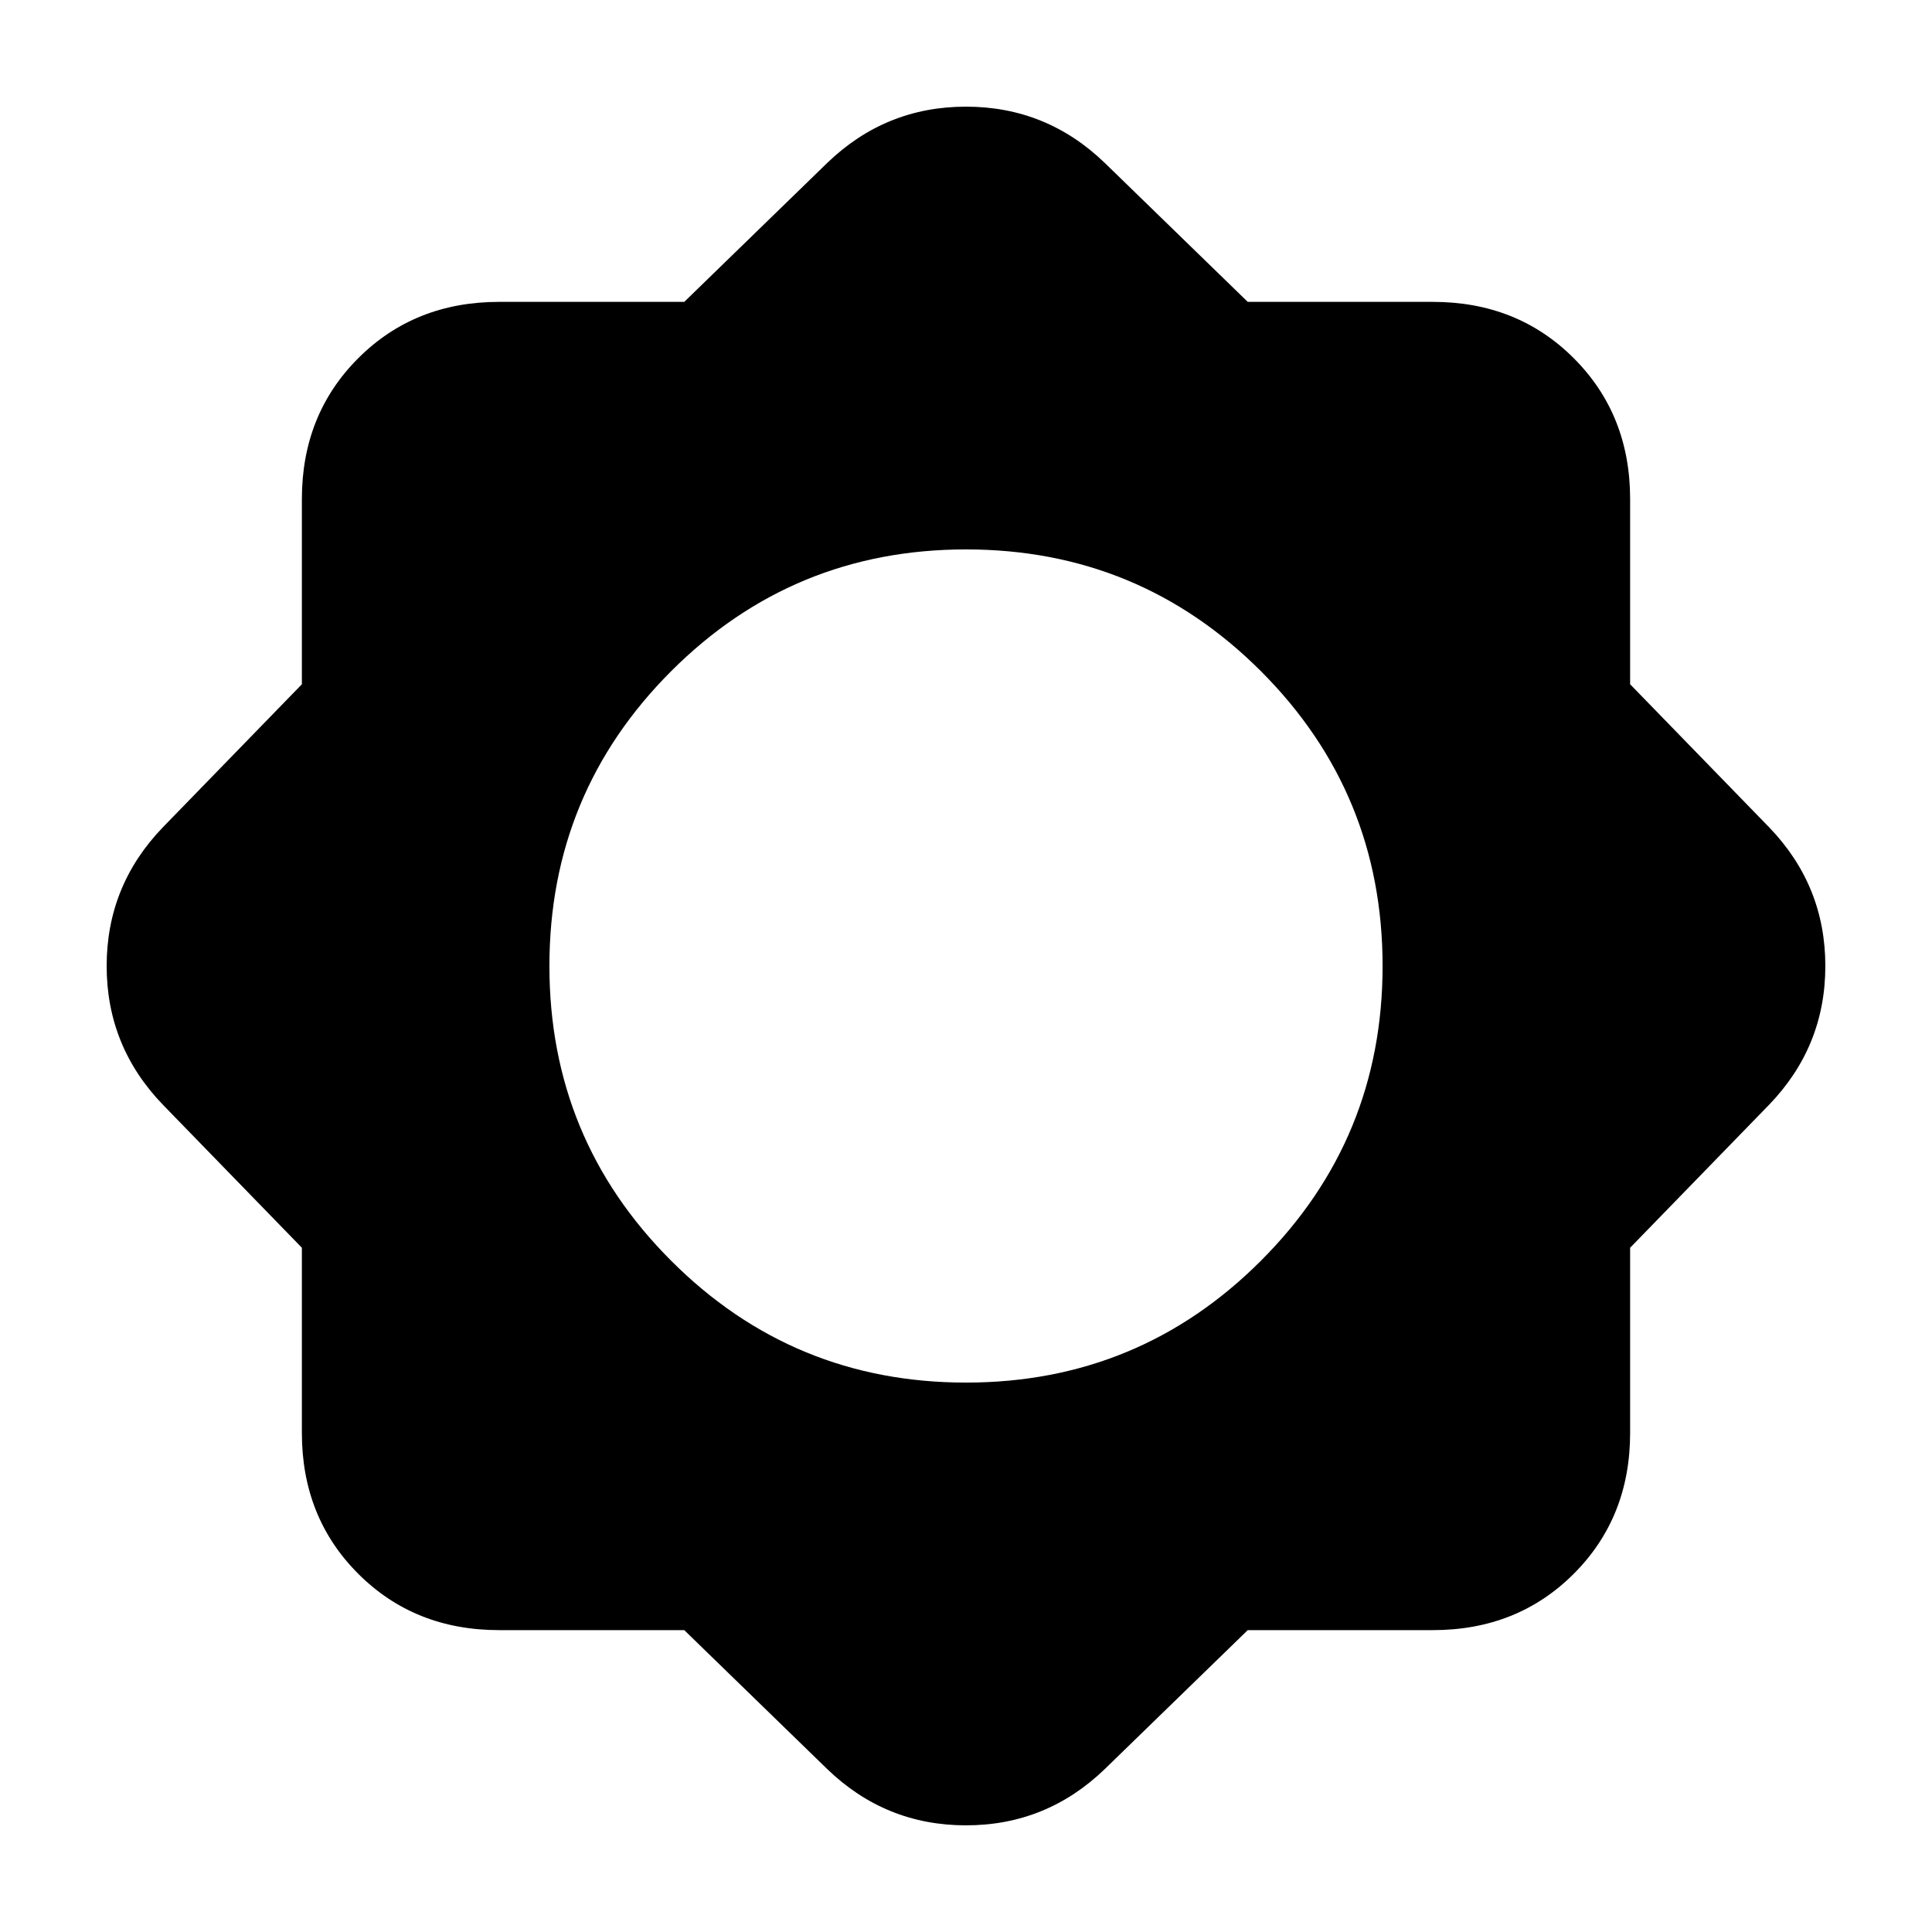 <svg xmlns="http://www.w3.org/2000/svg" height="24" width="24"><path d="M8.5 20.25H6.2Q5.15 20.25 4.45 19.55Q3.75 18.85 3.75 17.8V15.5L2.025 13.725Q1.325 13 1.325 12Q1.325 11 2.025 10.275L3.75 8.5V6.2Q3.75 5.15 4.45 4.45Q5.15 3.75 6.2 3.75H8.5L10.275 2.025Q11 1.325 12 1.325Q13 1.325 13.725 2.025L15.5 3.75H17.8Q18.85 3.75 19.55 4.45Q20.25 5.15 20.25 6.2V8.5L21.975 10.275Q22.675 11 22.675 12Q22.675 13 21.975 13.725L20.25 15.5V17.8Q20.25 18.85 19.55 19.55Q18.85 20.25 17.8 20.25H15.5L13.725 21.975Q13 22.675 12 22.675Q11 22.675 10.275 21.975ZM12 17.175Q14.15 17.175 15.663 15.662Q17.175 14.15 17.175 12Q17.175 9.85 15.663 8.337Q14.15 6.825 12 6.825Q9.85 6.825 8.338 8.337Q6.825 9.85 6.825 12Q6.825 14.15 8.338 15.662Q9.85 17.175 12 17.175Z"/></svg>